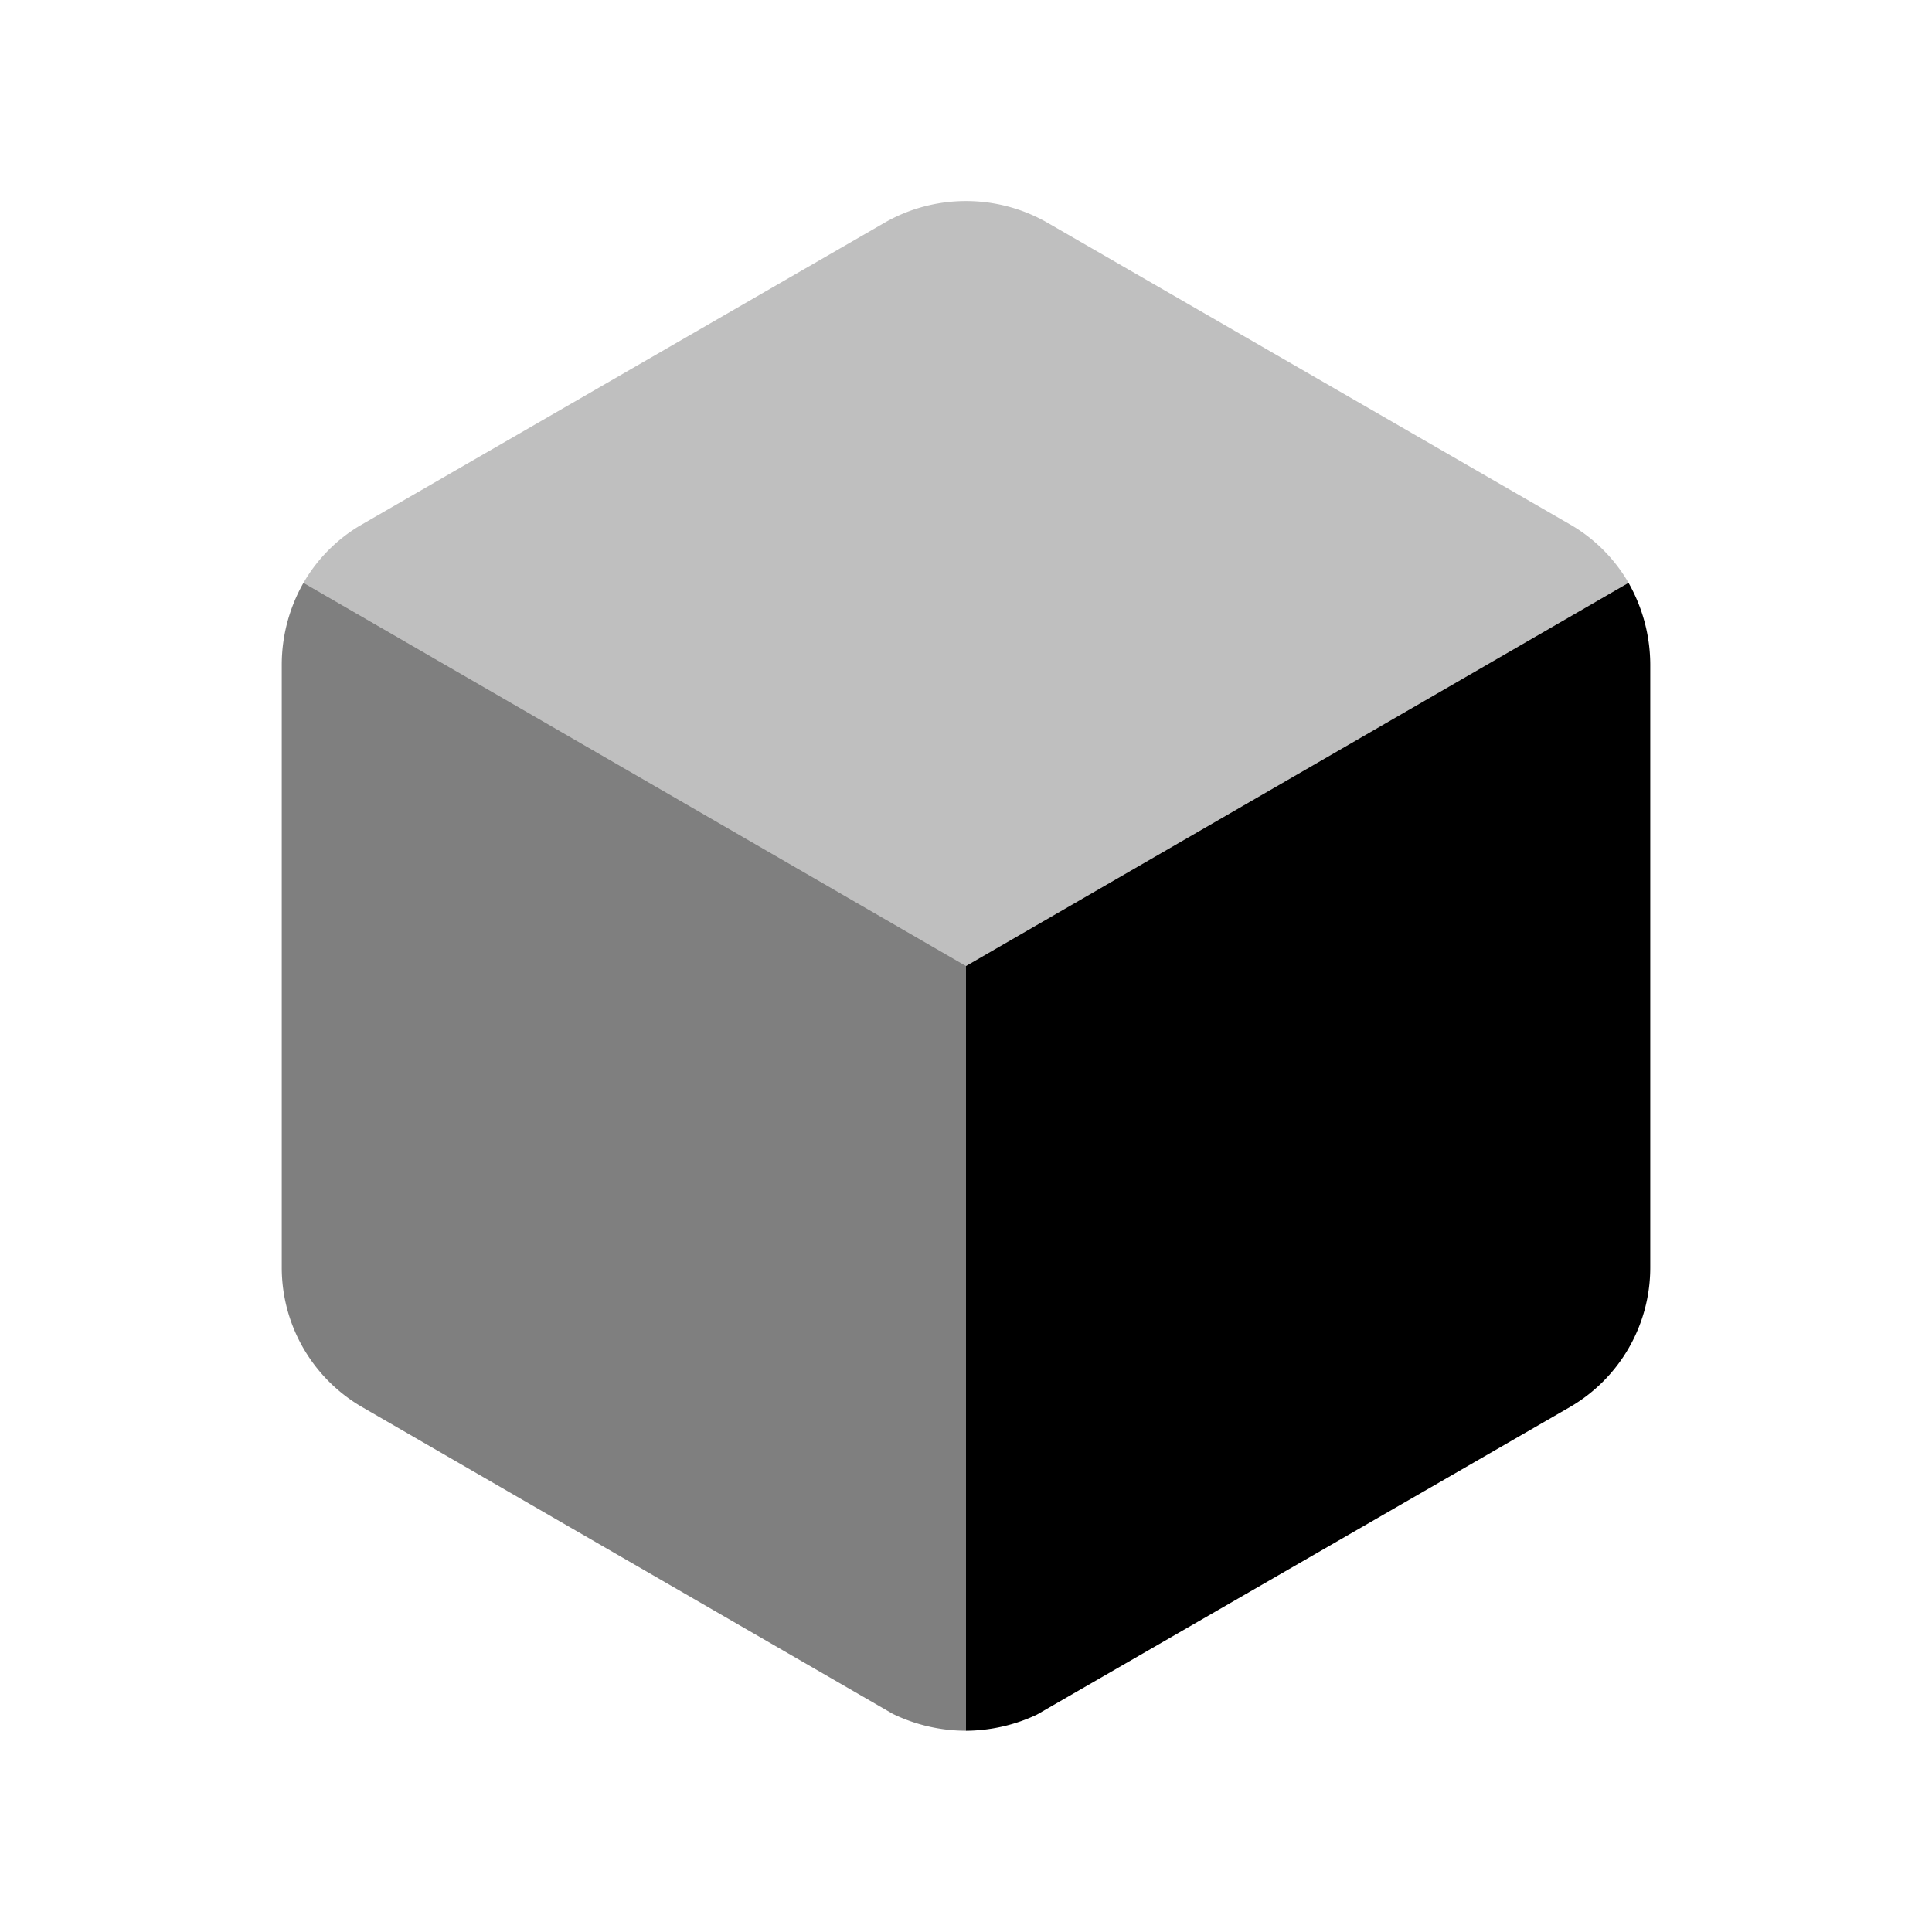 <svg xmlns="http://www.w3.org/2000/svg" width="24" height="24" viewBox="0 0 24 24"><path fill="currentColor" d="M20.23 7.24L12 12L3.77 7.24a1.98 1.98 0 0 1 .7-.71L11 2.76c.62-.35 1.38-.35 2 0l6.53 3.77c.29.173.531.418.7.71z" opacity=".25"/><path fill="currentColor" d="M12 12v9.5a2.09 2.09 0 0 1-.91-.21L4.5 17.48a2.003 2.003 0 0 1-1-1.73v-7.5a2.06 2.06 0 0 1 .27-1.01z" opacity=".5"/><path fill="currentColor" d="M20.5 8.25v7.5a2.003 2.003 0 0 1-1 1.73l-6.62 3.82c-.275.13-.576.198-.88.2V12l8.23-4.76c.175.308.268.656.27 1.01z"/></svg>